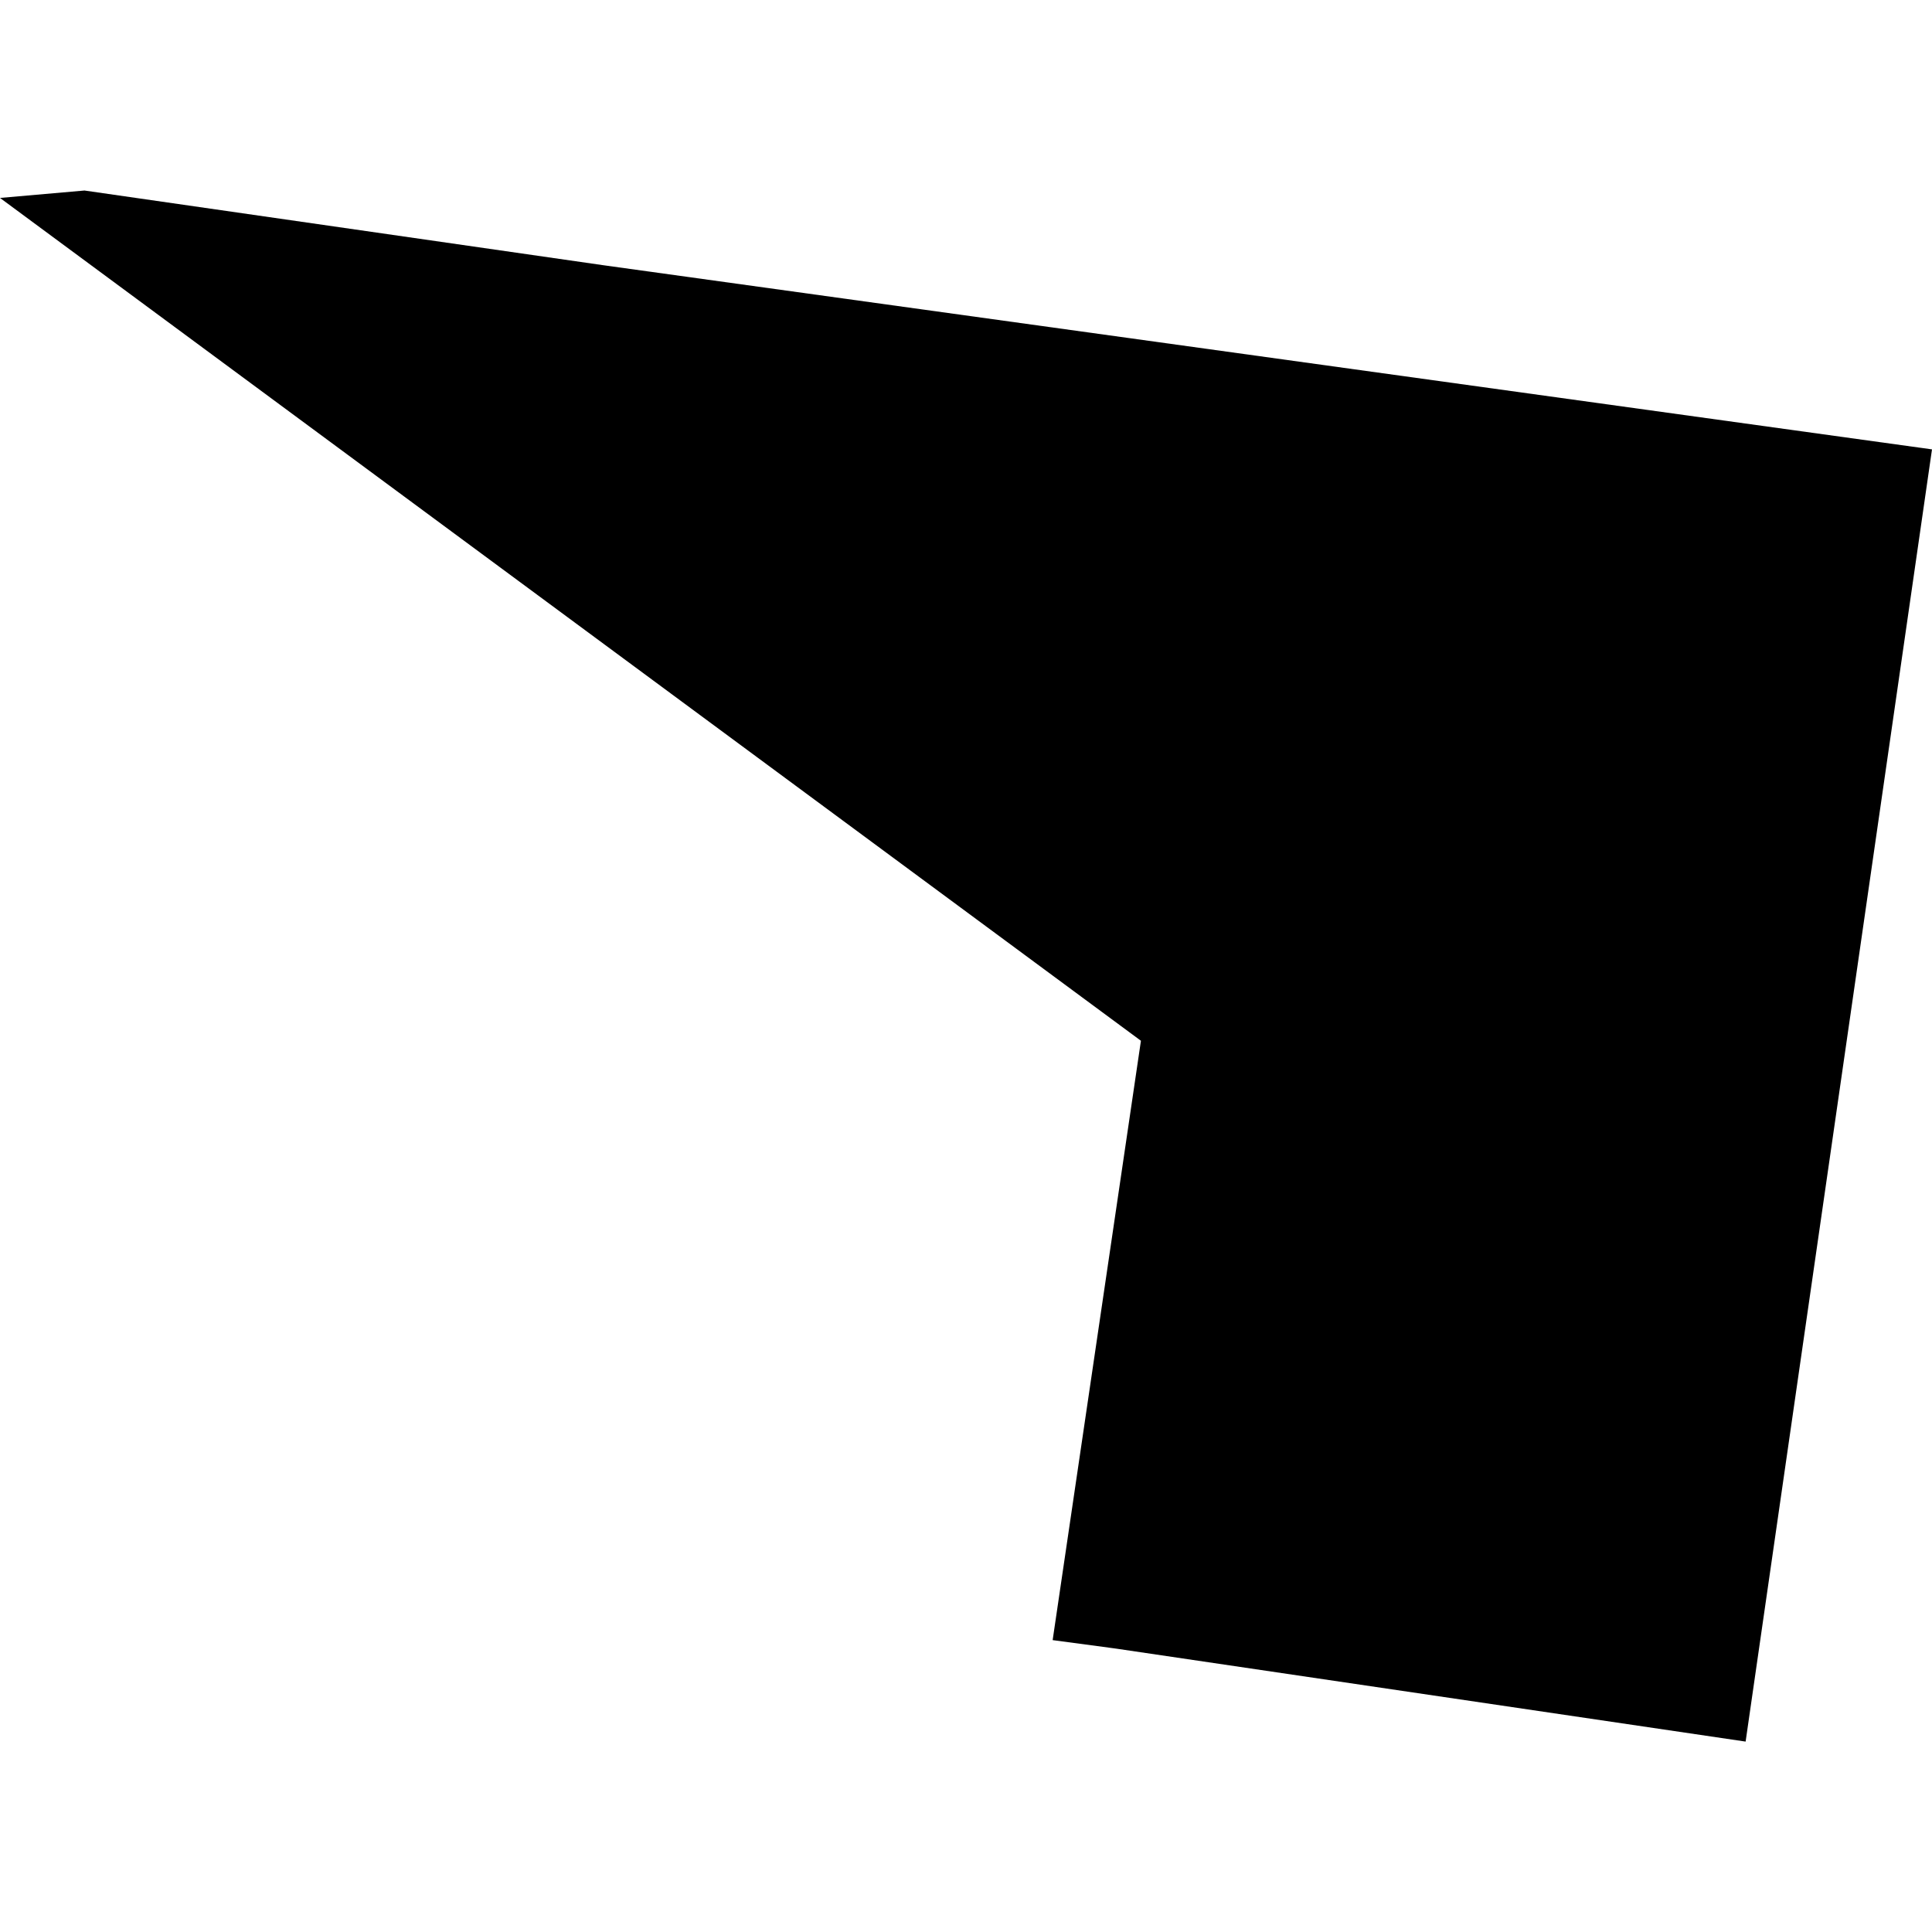 <?xml version="1.0" standalone="no"?>
<!DOCTYPE svg PUBLIC "-//W3C//DTD SVG 20010904//EN"
 "http://www.w3.org/TR/2001/REC-SVG-20010904/DTD/svg10.dtd">
<svg version="1.0" xmlns="http://www.w3.org/2000/svg"
 width="1024pt" height="1024pt" viewBox="-512 -512 1024 1024"
 preserveAspectRatio="xMidYMid meet">
  <path d="M387.76 327.689l.775-.068 4.758.685 12.193 1.69-1.71 11.856-5.776-.853-.582-.078.81-5.499-10.468-7.733z" transform="scale(57.768) translate(-396.623 -334.736)"></path>
</svg>
